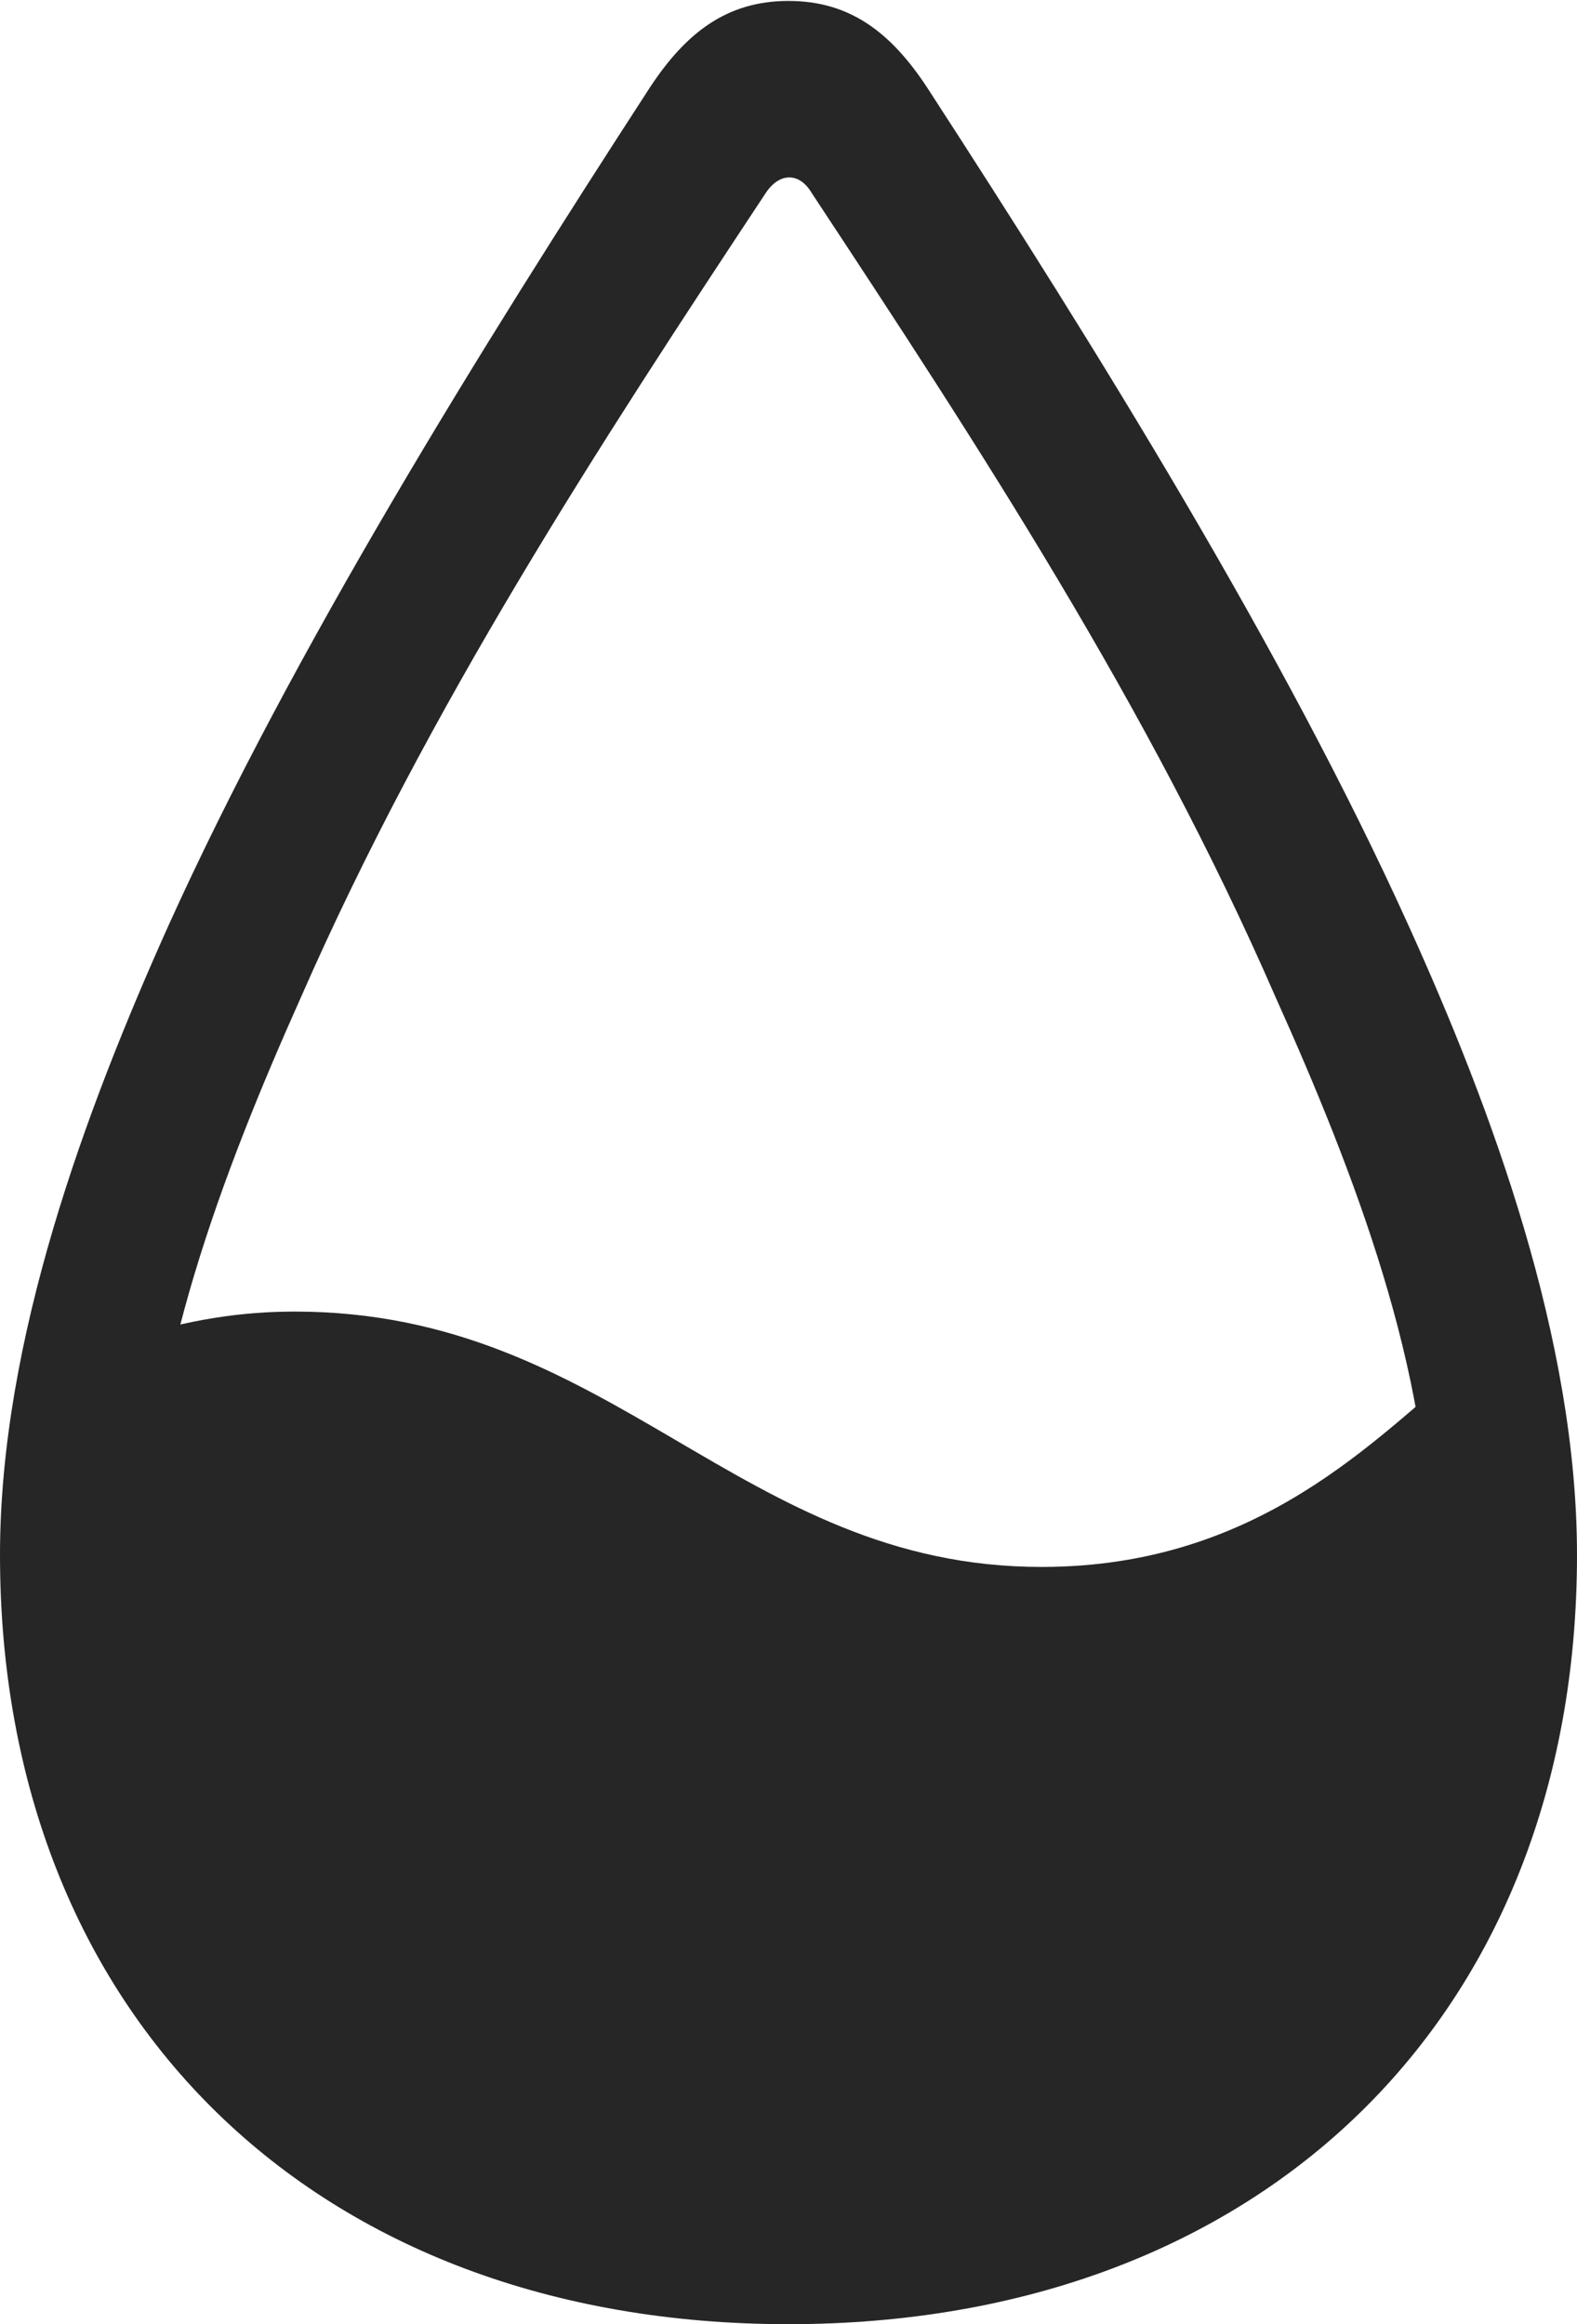<?xml version="1.0" encoding="UTF-8"?>
<!--Generator: Apple Native CoreSVG 232.5-->
<!DOCTYPE svg
PUBLIC "-//W3C//DTD SVG 1.1//EN"
       "http://www.w3.org/Graphics/SVG/1.1/DTD/svg11.dtd">
<svg version="1.1" xmlns="http://www.w3.org/2000/svg" xmlns:xlink="http://www.w3.org/1999/xlink" width="65.859" height="97.084">
 <g>
  <rect height="97.084" opacity="0" width="65.859" x="0" y="0"/>
  <path d="M33.64 92.204C58.082 92.204 63.515 68.857 61.233 56.959C57.432 60.077 52.578 65.453 43.498 65.453C30.859 65.453 25.626 54.786 12.307 54.786C10.142 54.786 7.868 55.105 5.282 55.952C1.671 72.271 9.18 92.204 33.64 92.204ZM32.93 97.084C52.697 97.084 65.859 84.215 65.859 64.951C65.859 55.957 62.308 46.346 58.822 38.656C53.627 27.176 45.848 14.646 38.719 3.656C37.207 1.355 35.493 0.039 32.93 0.039C30.367 0.039 28.652 1.355 27.14 3.656C20.011 14.646 12.232 27.176 7.038 38.656C3.585 46.346 0 55.957 0 64.951C0 84.215 13.162 97.084 32.93 97.084ZM32.93 90.908C16.857 90.908 6.176 80.535 6.176 64.951C6.176 57.291 9.222 49.134 12.577 41.636C17.895 29.505 25.045 18.55 31.987 8.05C32.556 7.199 33.386 7.199 33.891 8.05C40.814 18.55 47.983 29.505 53.248 41.602C56.637 49.134 59.717 57.291 59.717 64.951C59.717 80.535 49.002 90.908 32.93 90.908Z" fill="#000000" fill-opacity="0.85"/>
 </g>
</svg>
